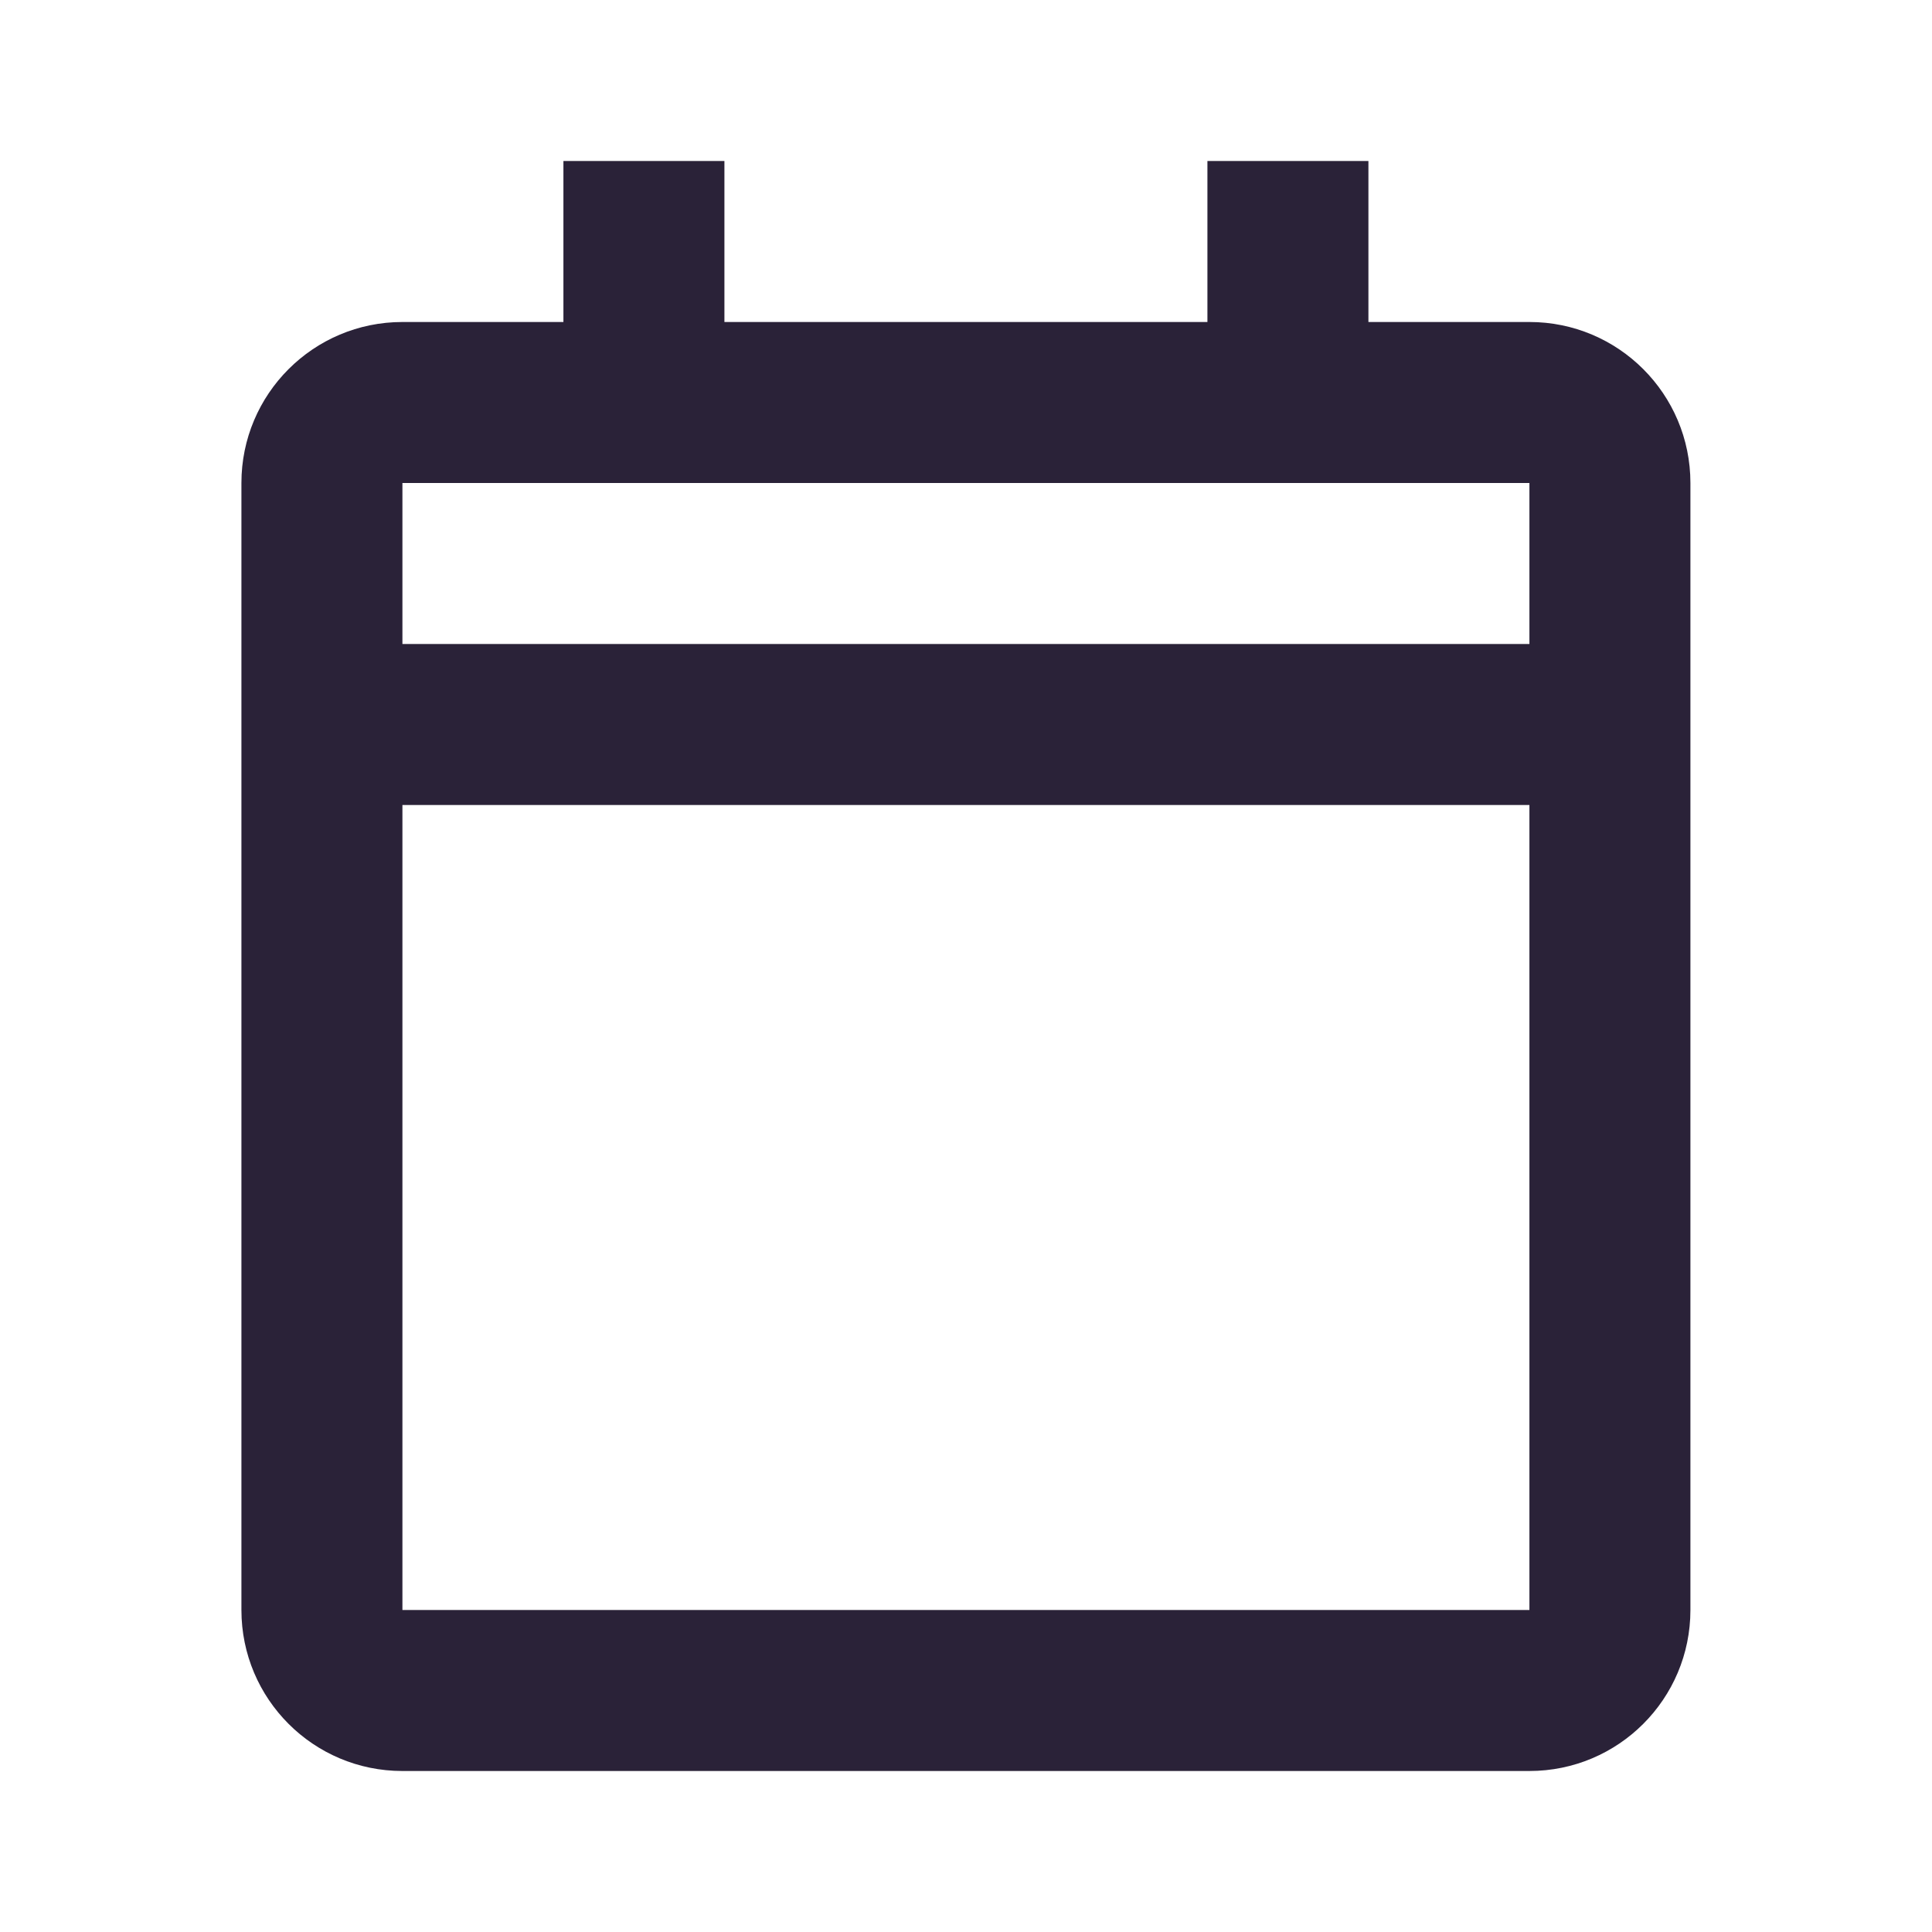 <svg xmlns="http://www.w3.org/2000/svg" fill="none" viewBox="0 0 24 24">
  <path fill="#2A2238" d="M18.999 22H4.999c-1.105 0-2-.895-2-2V6c0-1.105.895-2 2-2h2V2h2v2H14.999V2h2v2h2c1.105 0 2 .895 2 2v14c0 1.105-.895 2-2 2ZM4.999 10v10H18.999V10H4.999Zm0-4v2H18.999V6H4.999Z"/>
</svg>
